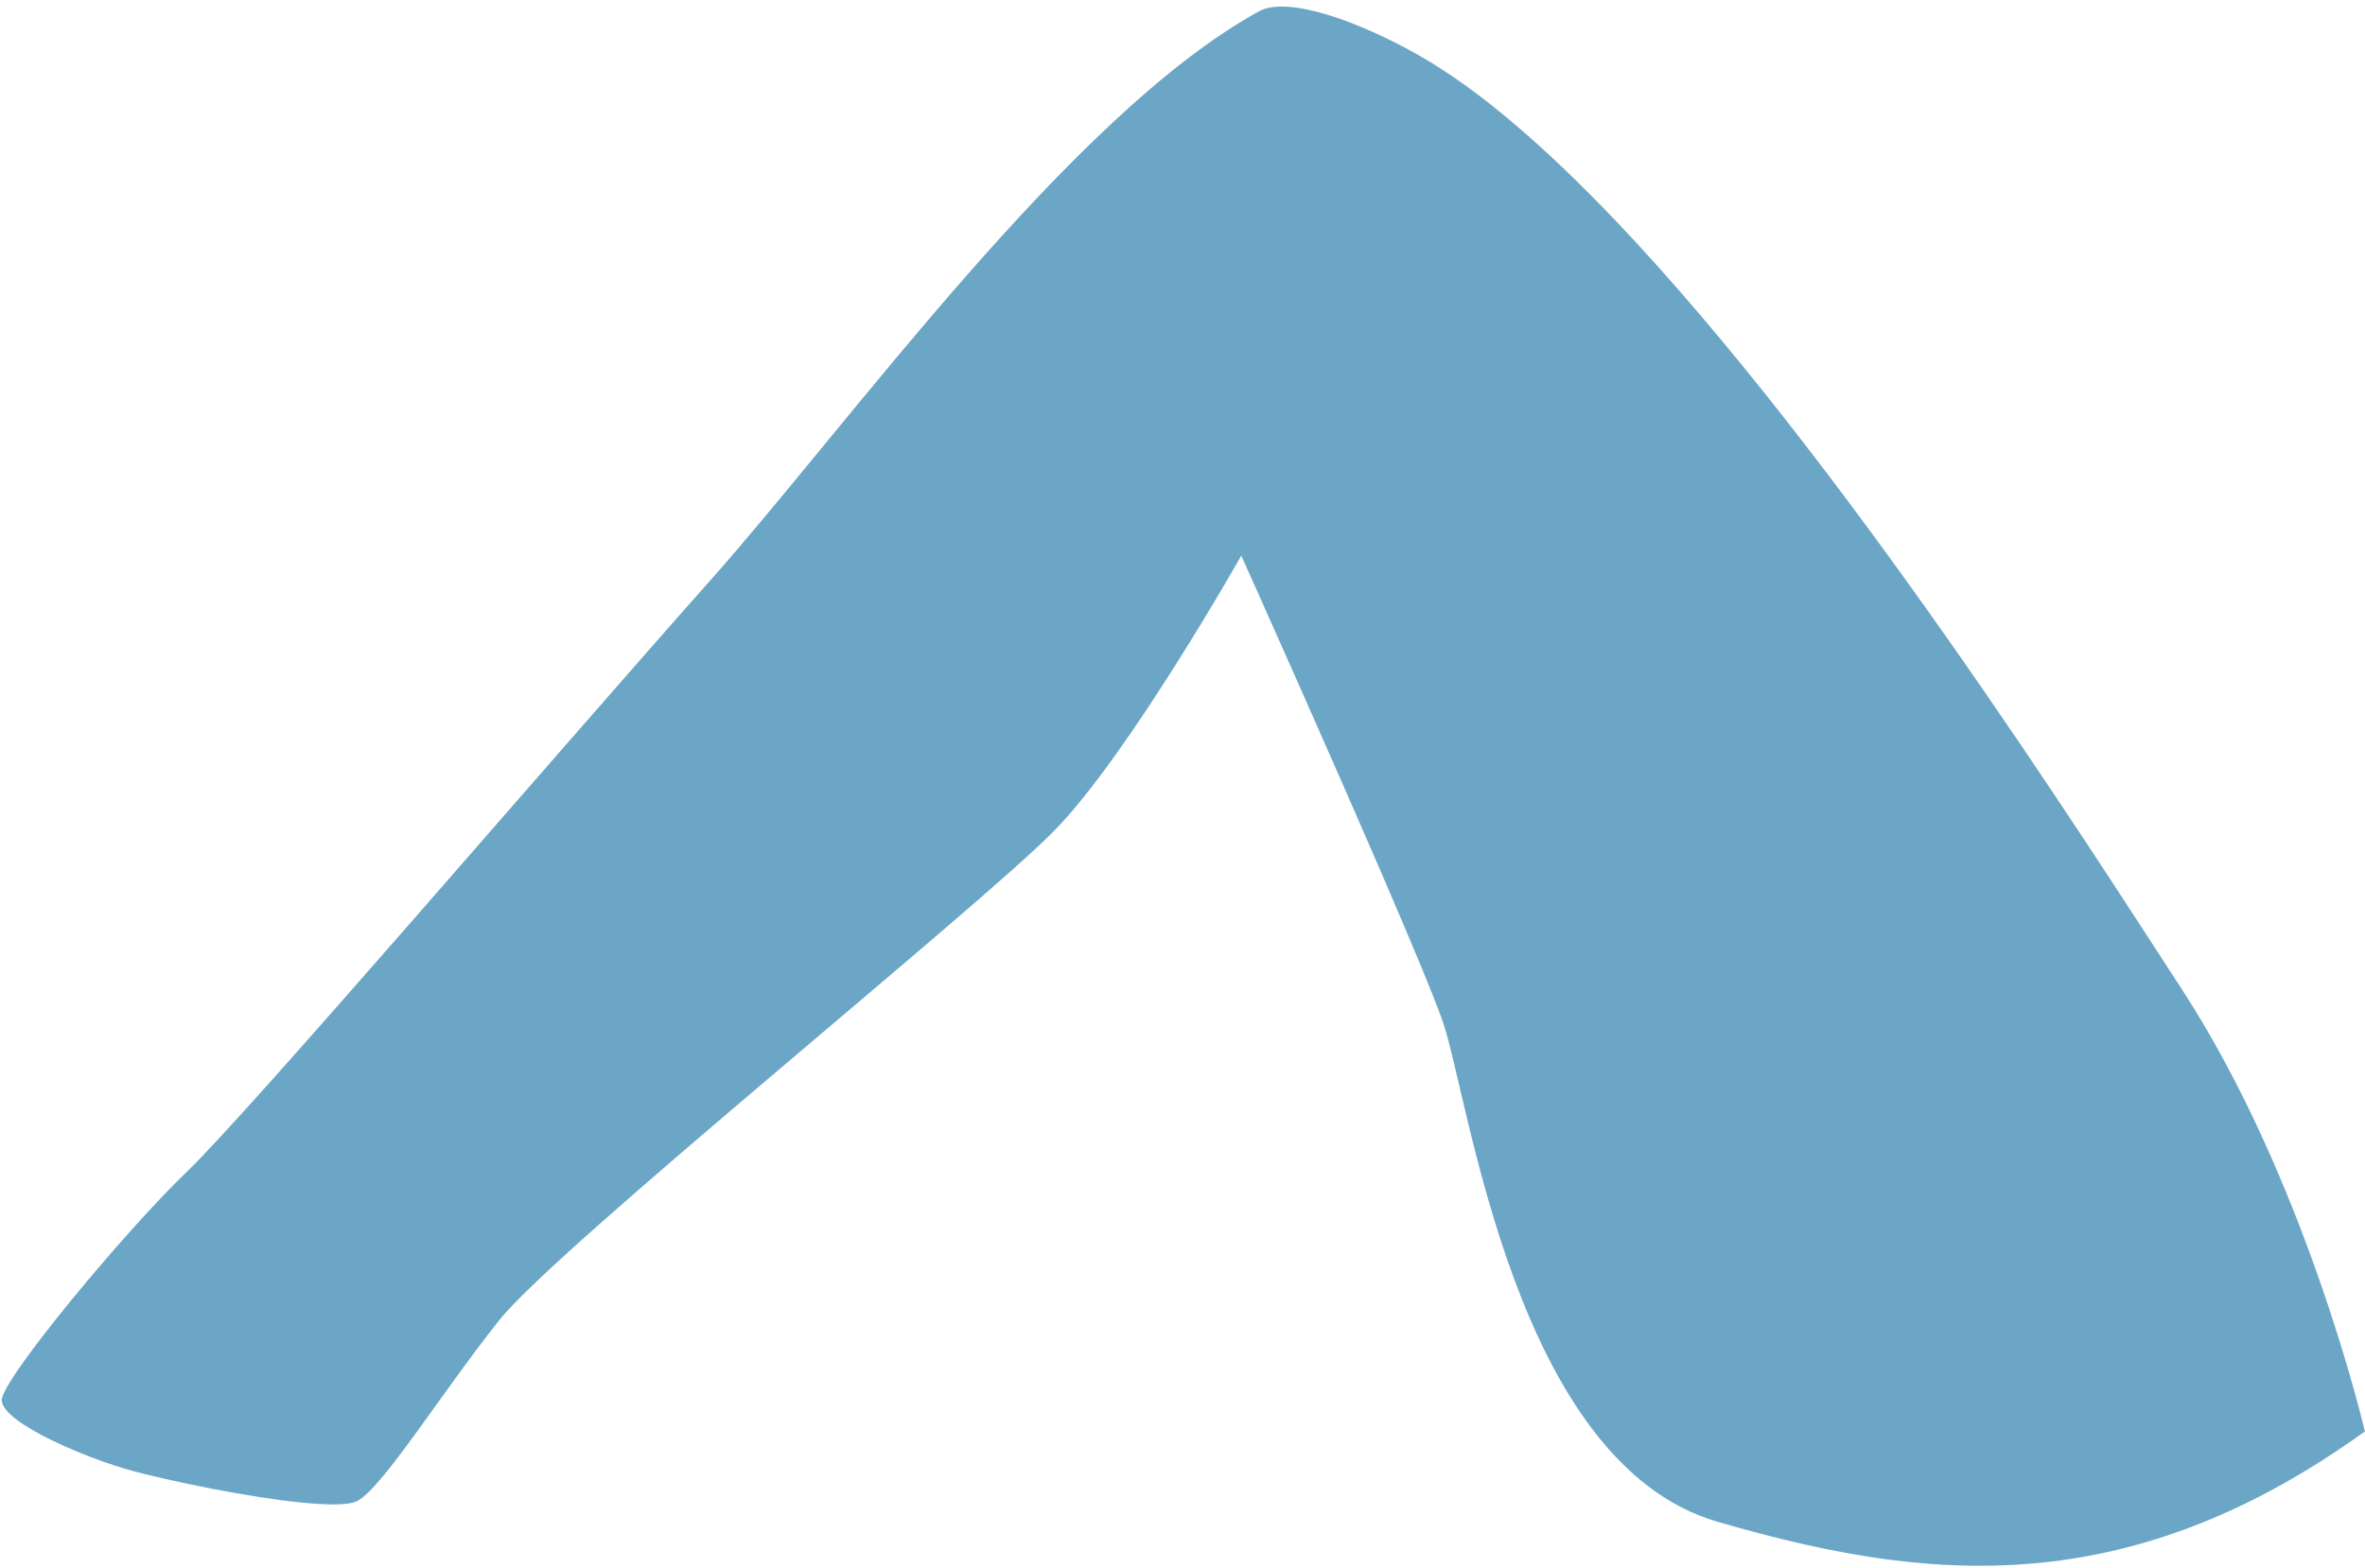 <?xml version="1.0" encoding="UTF-8" standalone="no"?><svg width='297' height='197' viewBox='0 0 297 197' fill='none' xmlns='http://www.w3.org/2000/svg'>
<path d='M296.982 179.817C283.014 189.884 270.077 194.66 257.681 196.153C250.793 196.982 244.077 196.799 237.439 195.948C230.129 195.013 222.924 193.263 215.703 191.167C190.136 183.742 184.518 137.907 181.176 128.303C179.104 122.331 169.831 101.175 163.116 86.022C159.022 76.797 155.883 69.799 155.883 69.799C155.883 69.799 141.826 94.688 132.455 104.292C123.084 113.896 69.981 156.679 62.692 165.847C55.403 175.015 48.114 186.802 44.881 188.548C42.84 189.648 34.318 188.496 26.733 187.033C22.276 186.178 18.147 185.217 15.836 184.54C13.962 183.99 11.811 183.231 9.713 182.362C8.646 181.921 7.594 181.45 6.6 180.969C3.029 179.232 0.217 177.324 0.217 175.888C0.217 173.268 15.836 154.496 23.51 147.149C31.179 139.802 69.46 95.124 89.244 72.86C106.695 53.219 134.491 14.391 158.106 1.421C161.74 -0.574 170.826 2.739 178.375 7.061C185.945 11.396 194.28 18.691 202.818 27.645C231.306 57.528 262.049 105.899 274.065 124.374C289.683 148.385 296.982 179.817 296.982 179.817Z' fill='#6BA6C6'/>
</svg>
